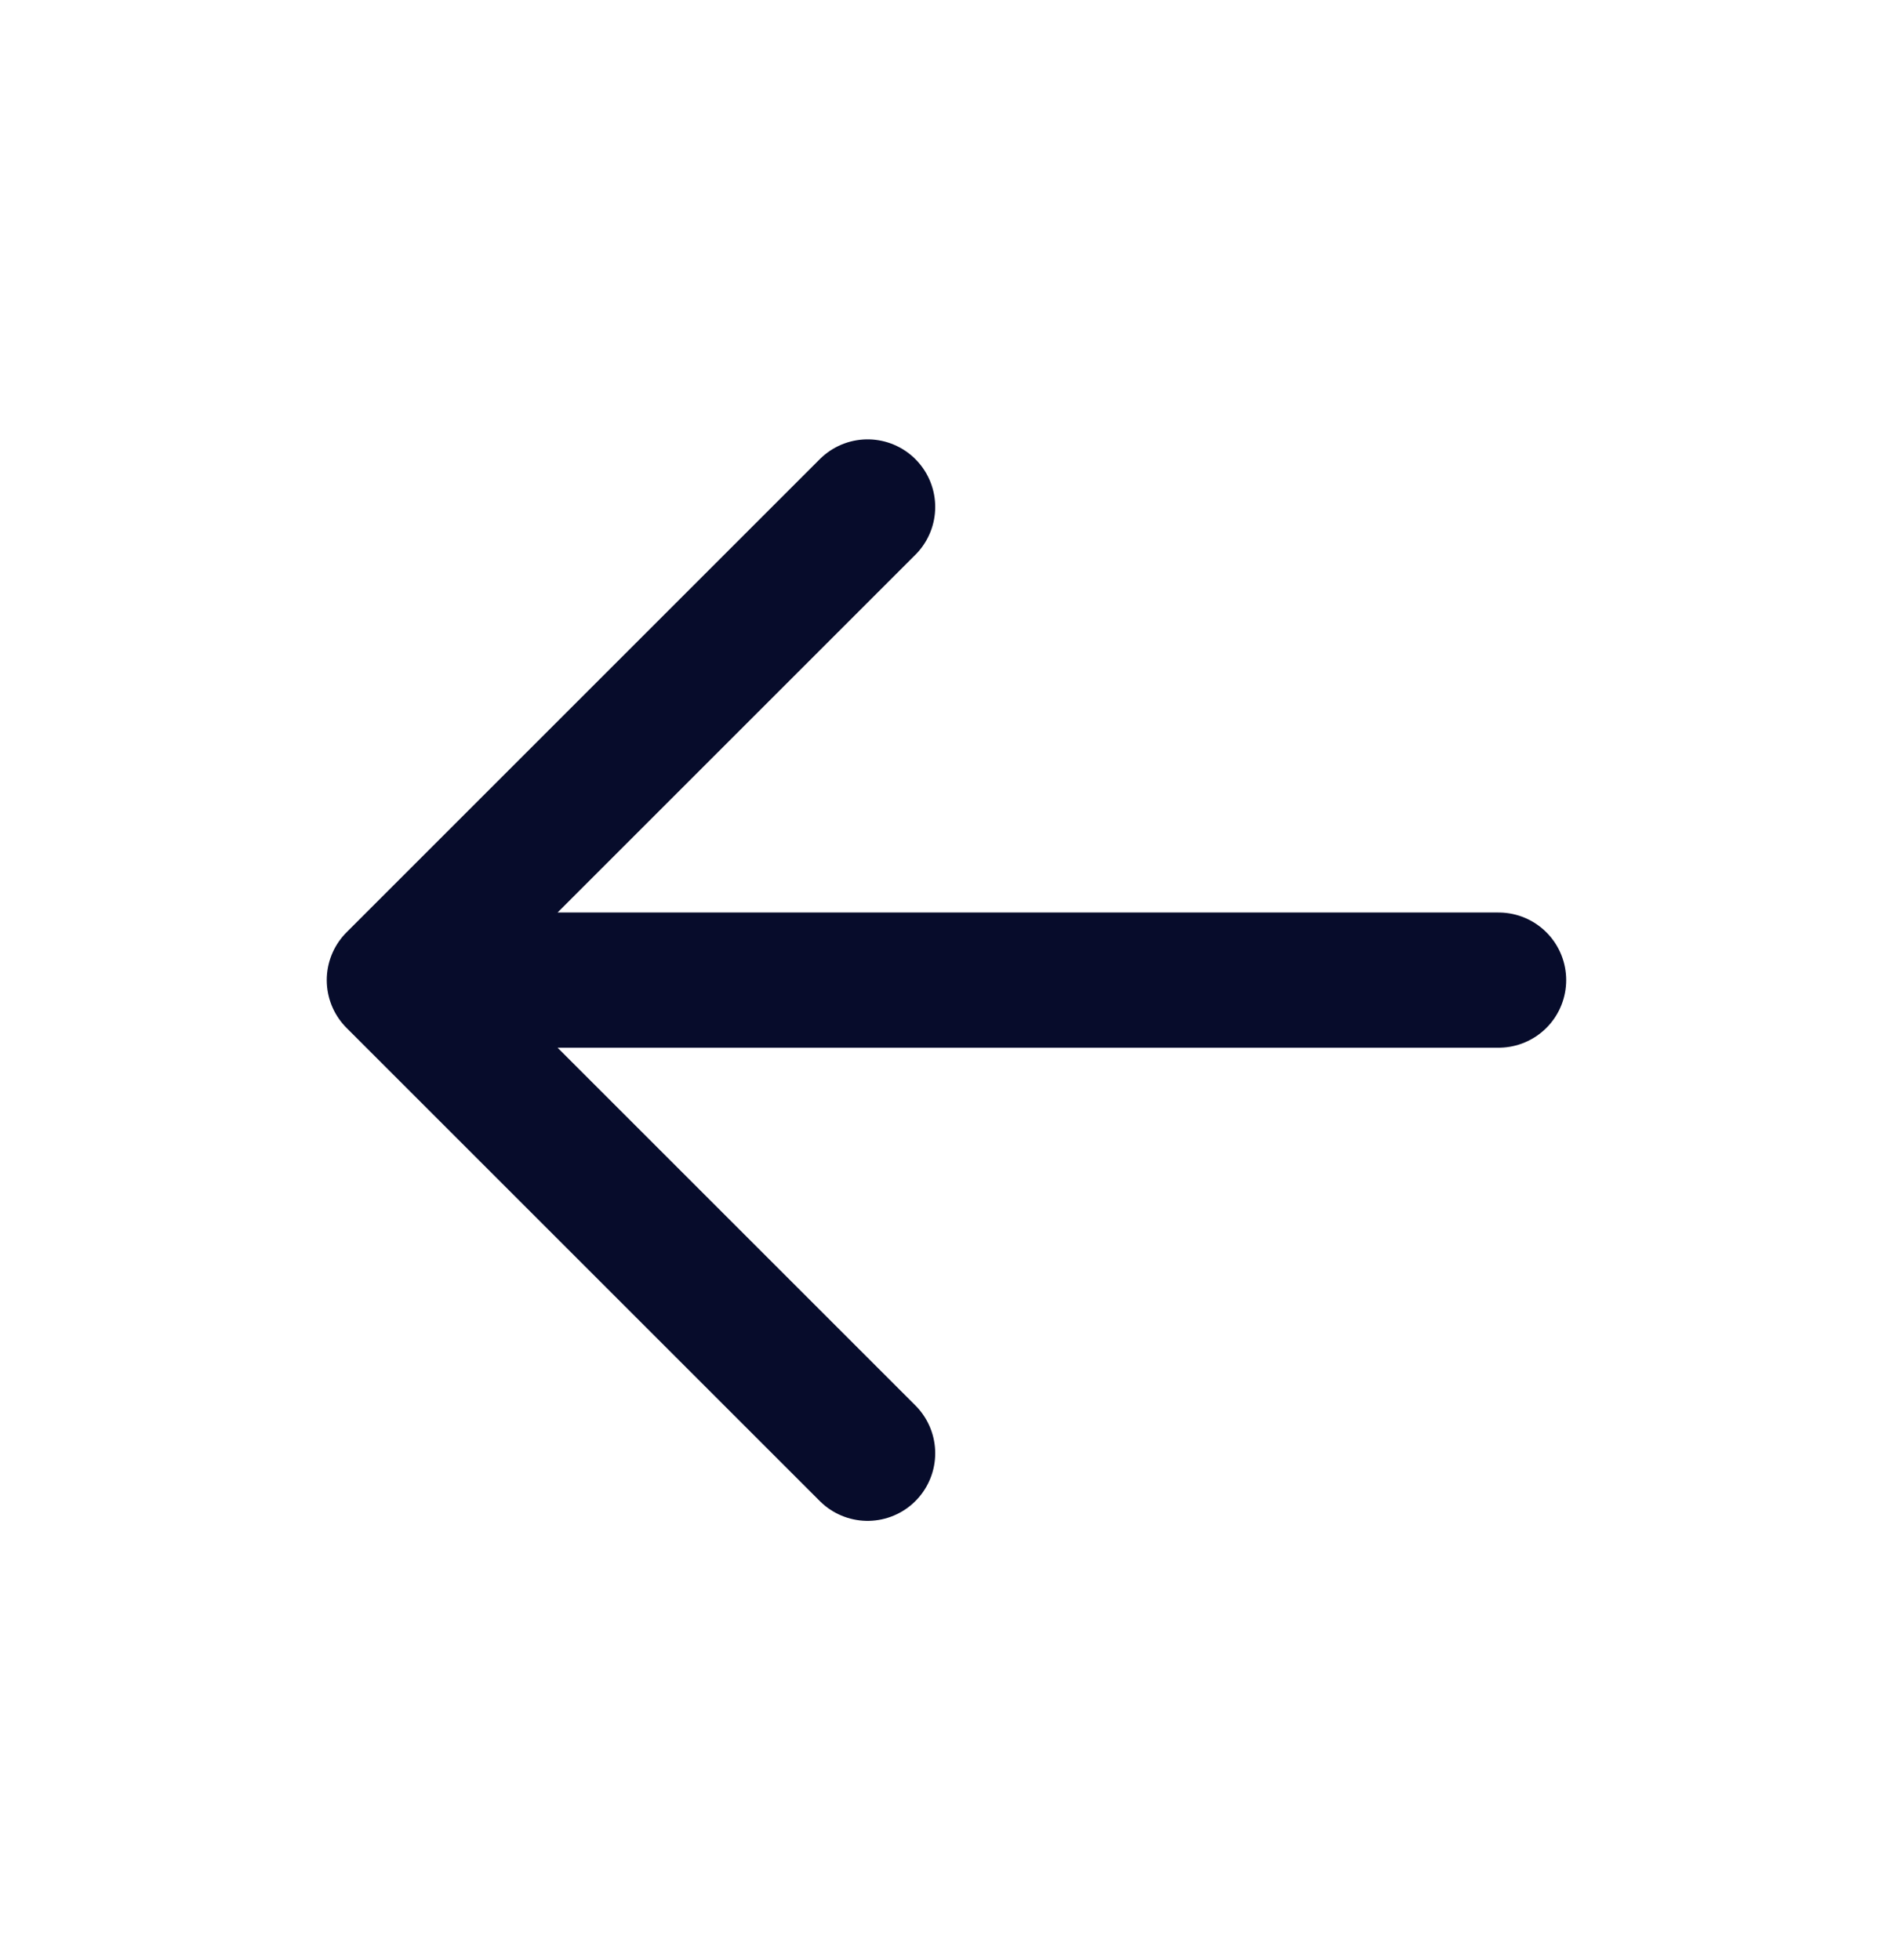 <svg width="28" height="29" viewBox="0 0 28 29" fill="none" xmlns="http://www.w3.org/2000/svg">
<path d="M22.166 14.5H5.833M5.833 14.5L12.833 21.5M5.833 14.5L12.833 7.5" stroke="#070C2B" stroke-width="2" stroke-linecap="round" stroke-linejoin="round"/>
</svg>
